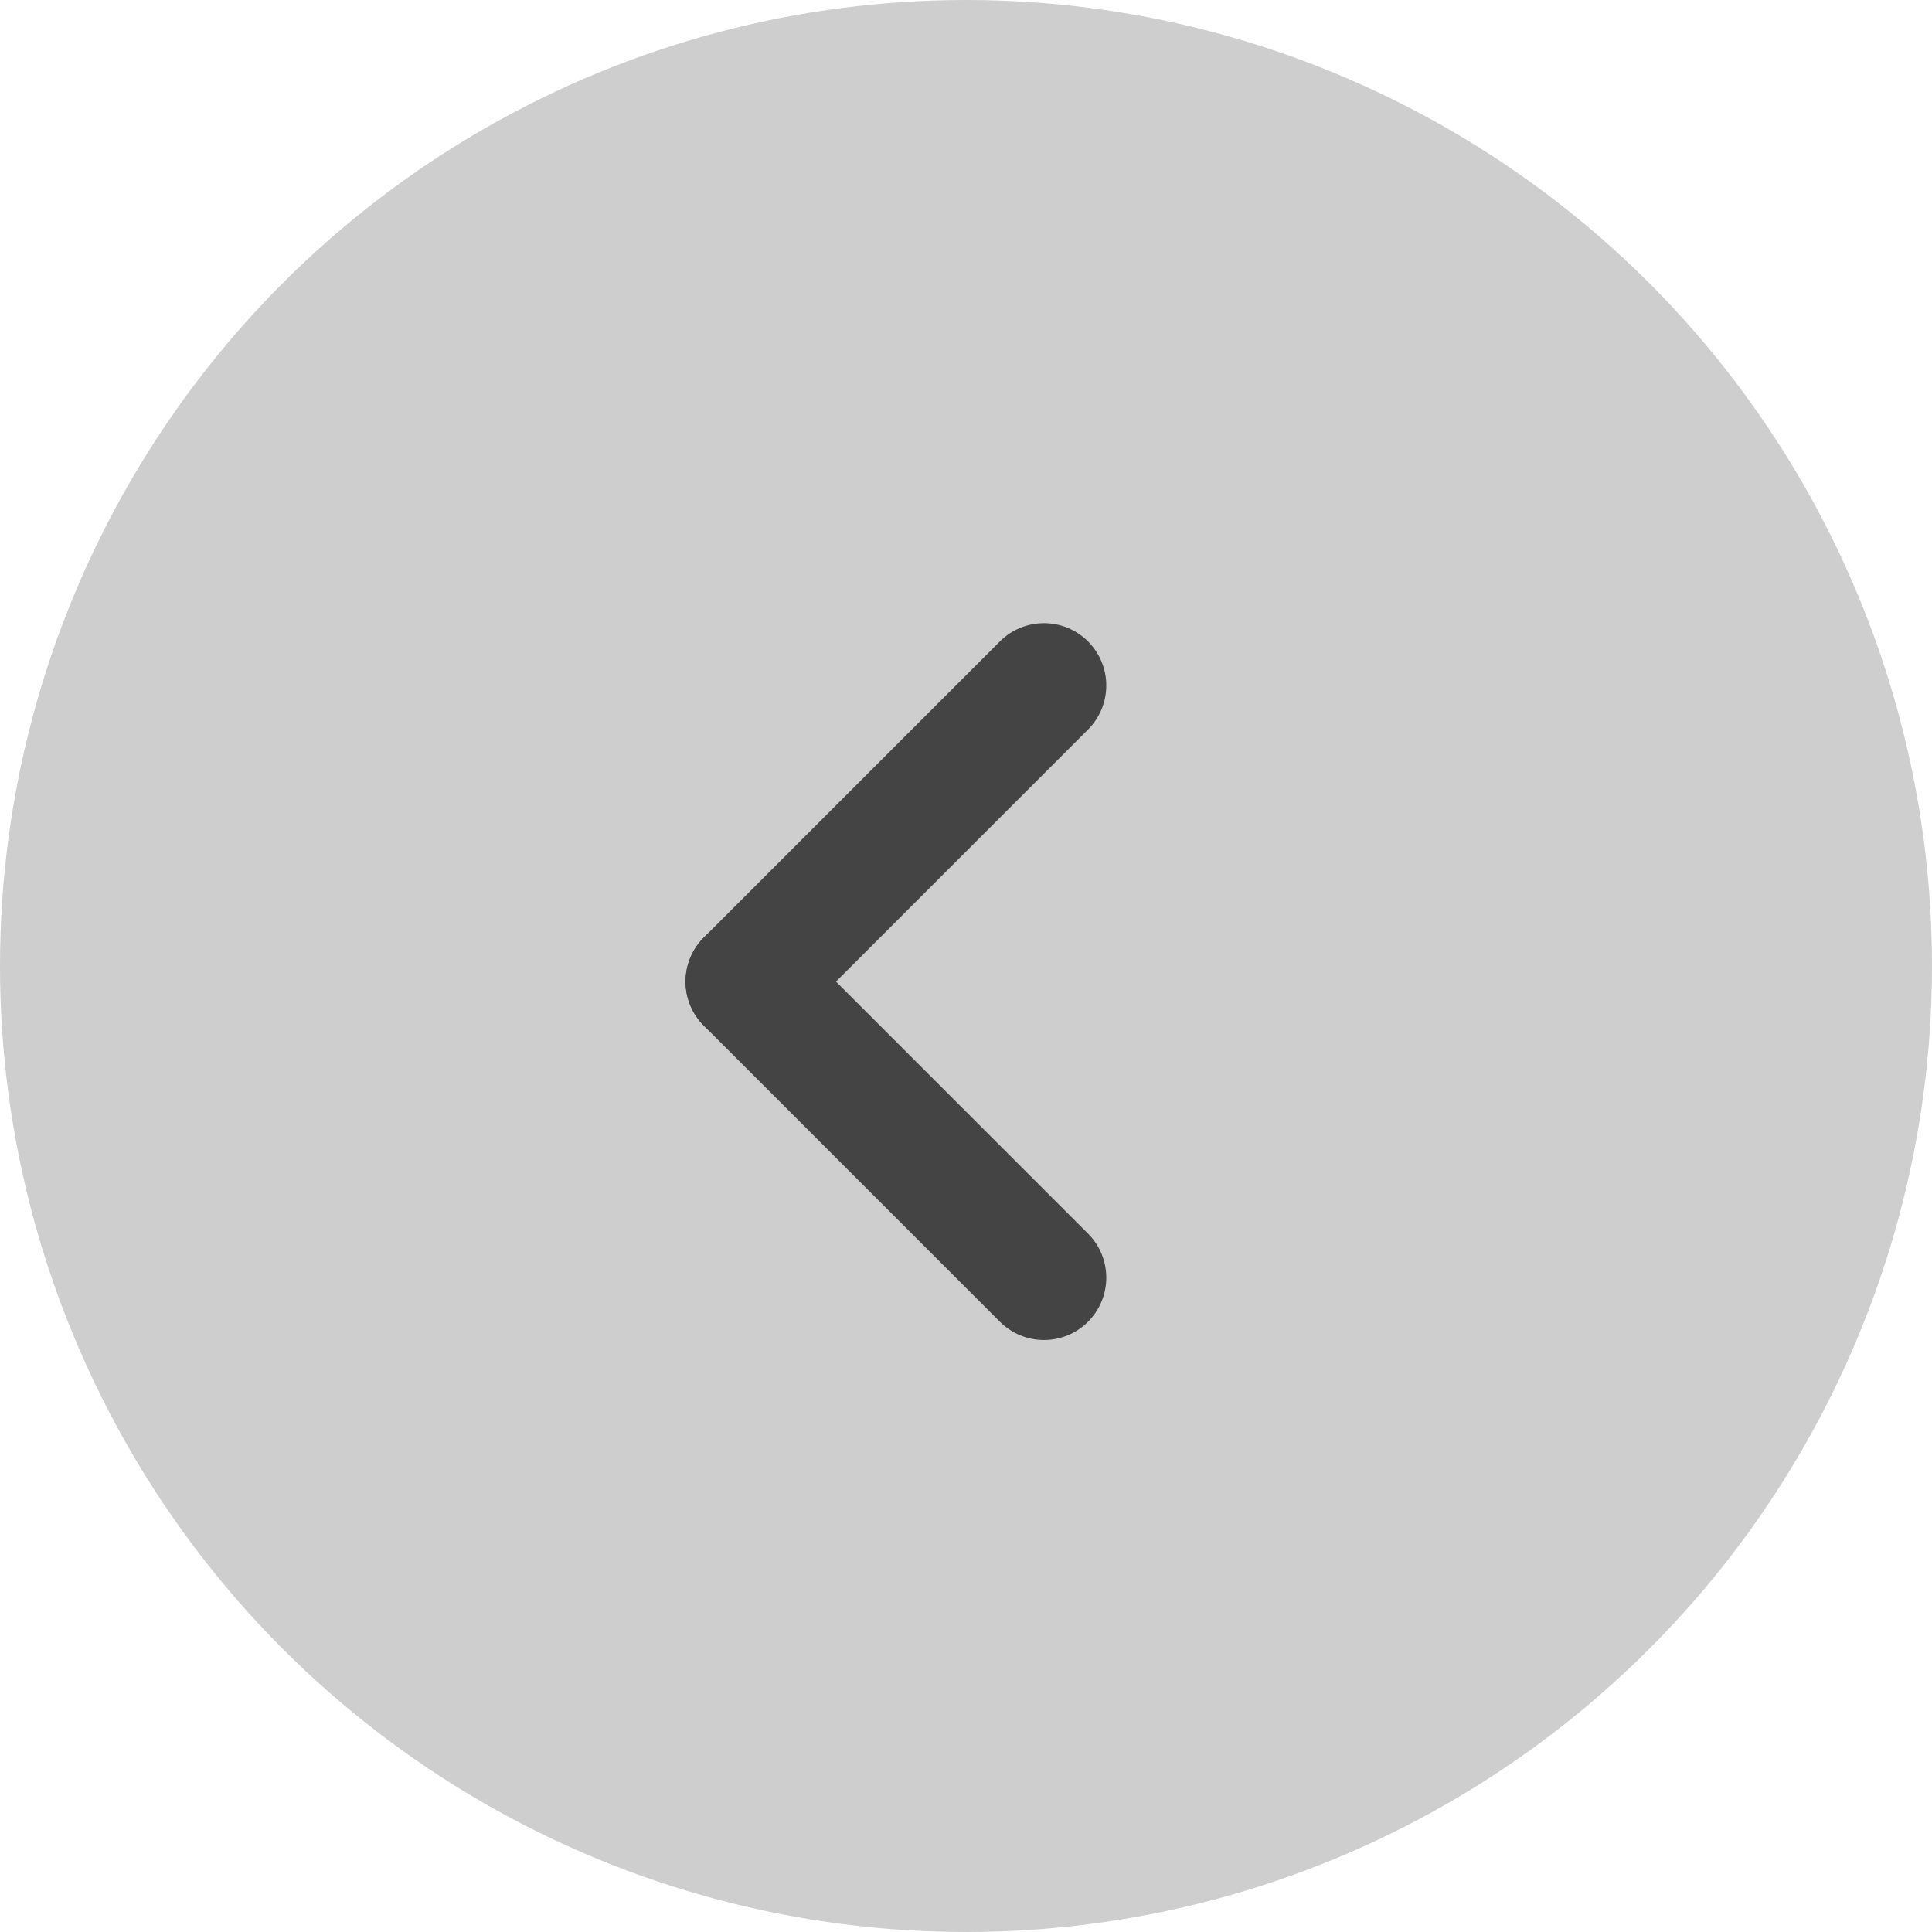 <svg xmlns="http://www.w3.org/2000/svg" width="31" height="31" viewBox="0 0 31 31">
  <g id="Grupo_1281" data-name="Grupo 1281" transform="translate(-102 -3697)">
    <circle id="Elipse_44" data-name="Elipse 44" cx="15.5" cy="15.5" r="15.5" transform="translate(102 3697)" fill="#cecece"/>
    <g id="Grupo_1280" data-name="Grupo 1280" transform="translate(148.251 7354.001) rotate(180)">
      <line id="Linha_95" data-name="Linha 95" x2="4.751" y2="4.751" transform="translate(29.5 3636.5)" fill="none" stroke="#444" stroke-linecap="round" stroke-width="2"/>
      <line id="Linha_96" data-name="Linha 96" y1="4.751" x2="4.751" transform="translate(29.5 3641.251)" fill="none" stroke="#444" stroke-linecap="round" stroke-width="2"/>
    </g>
  </g>
</svg>
